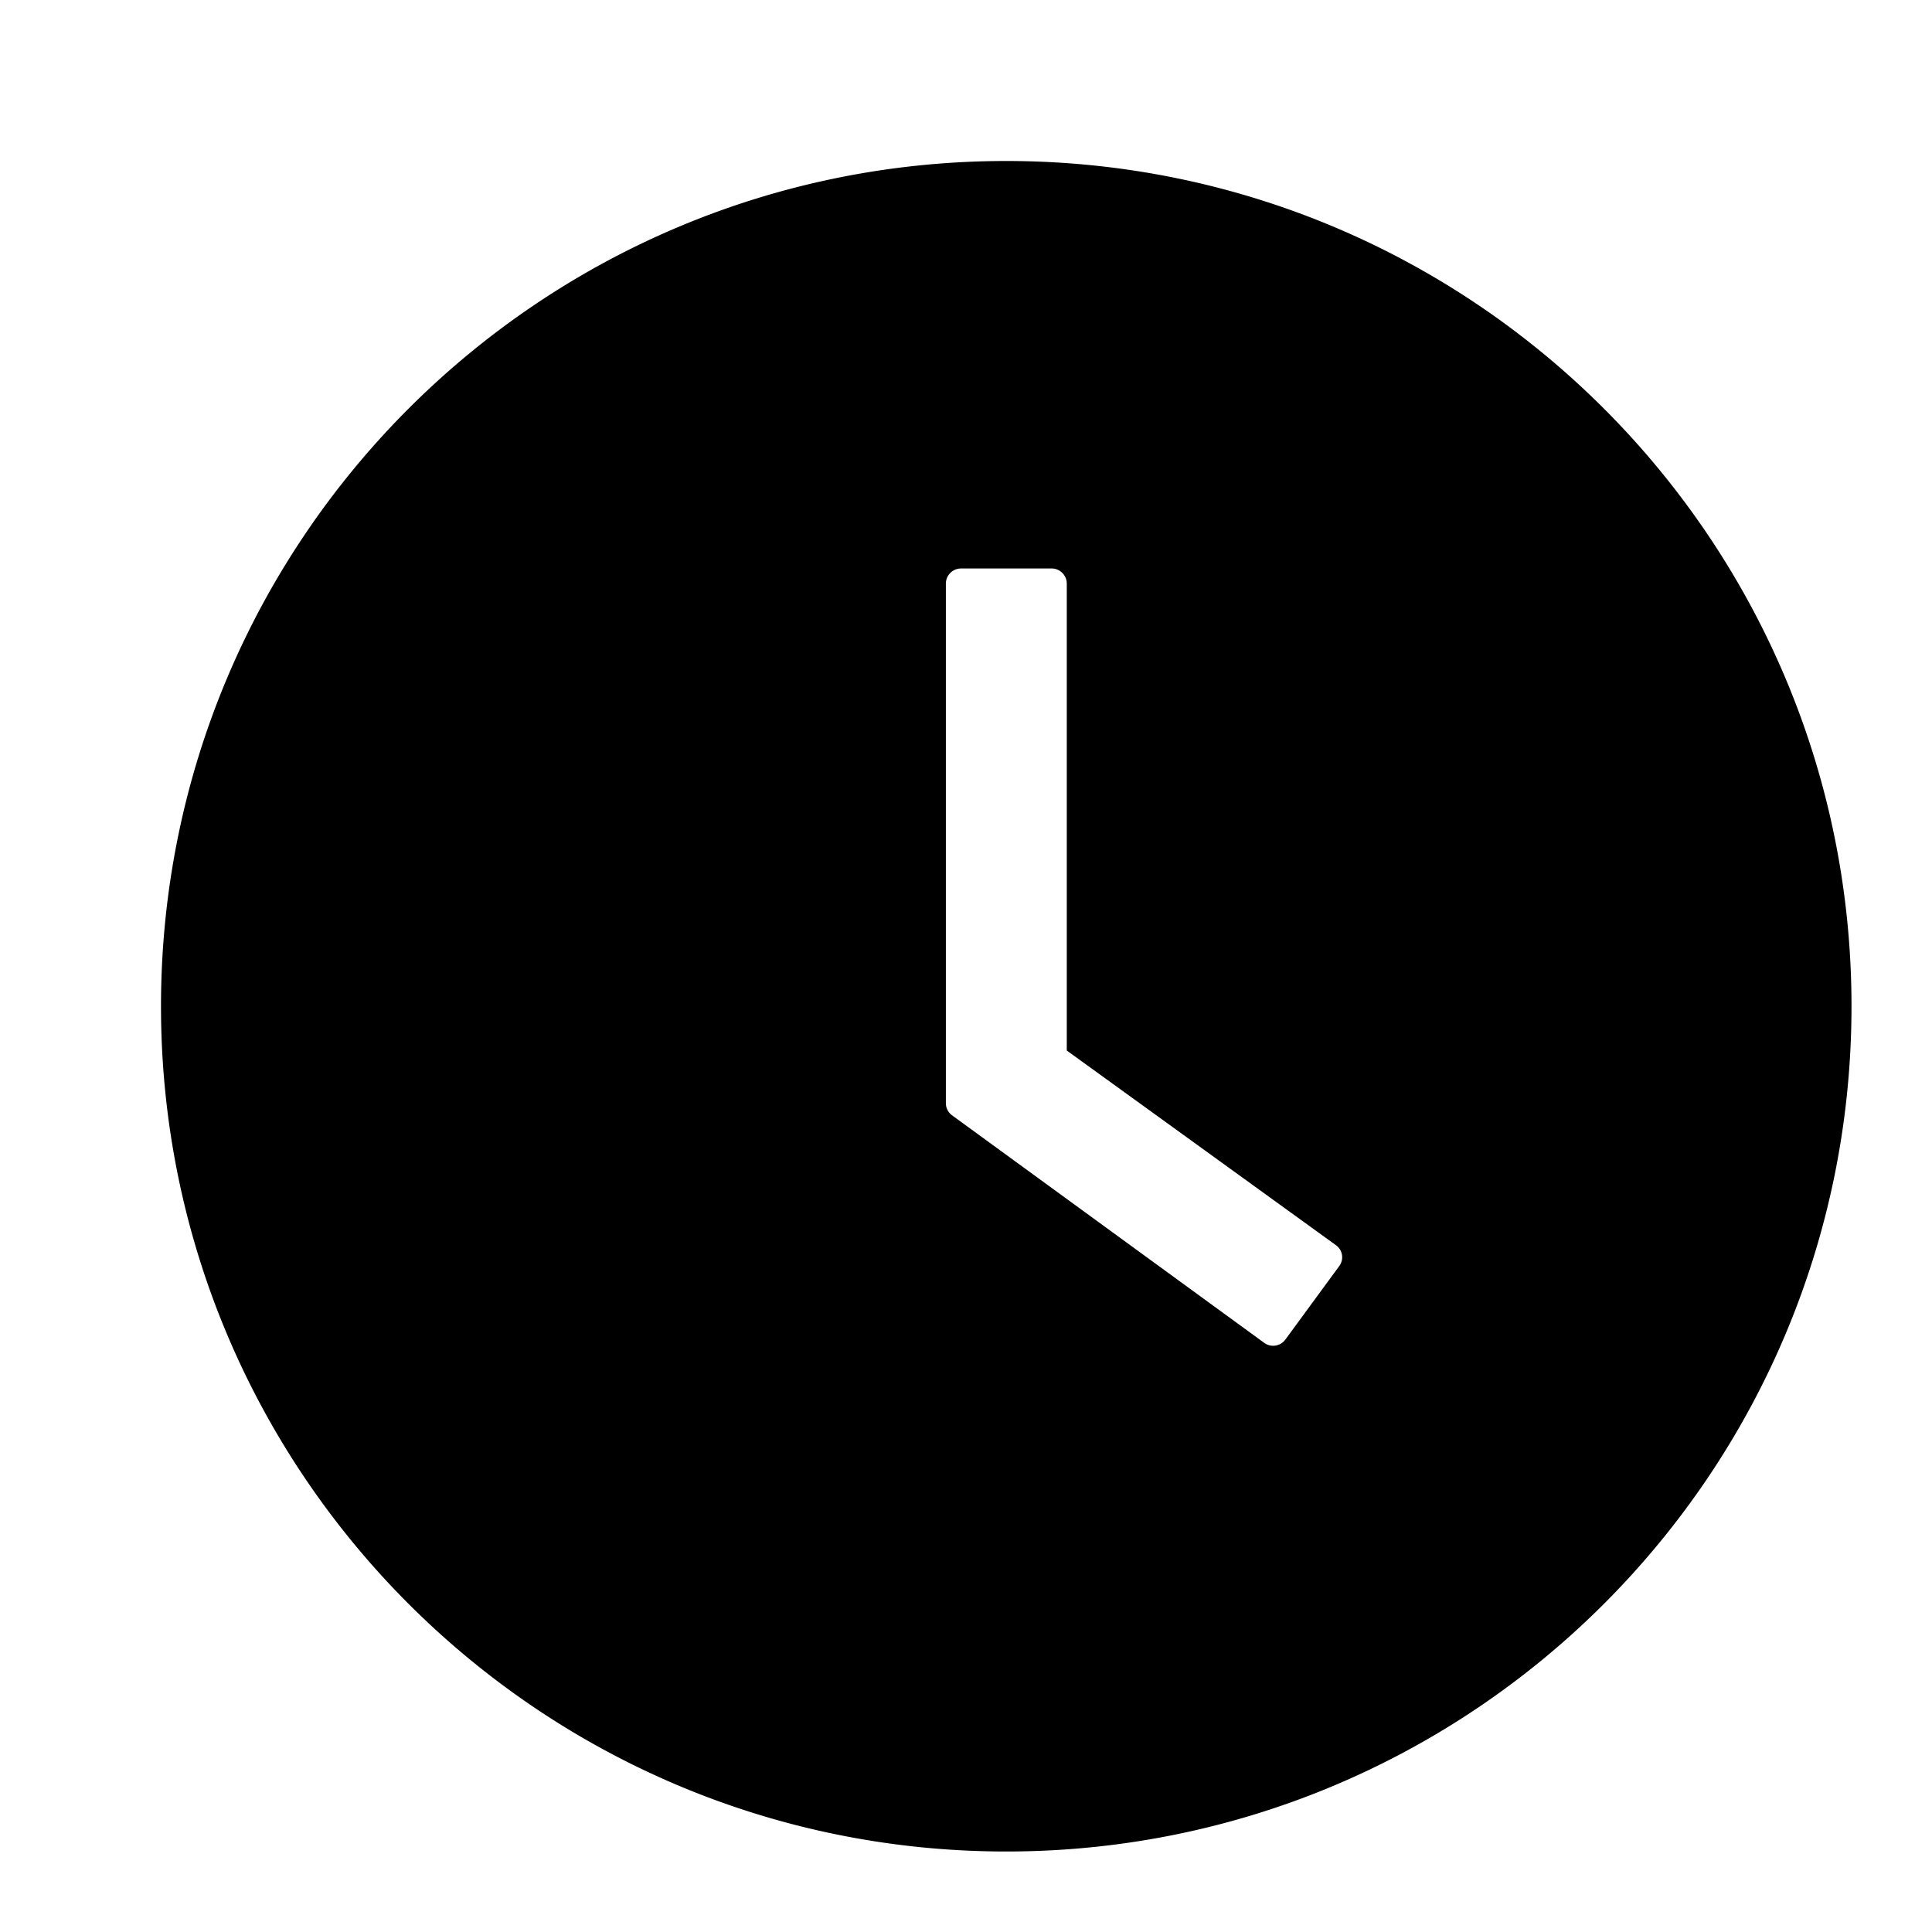 <svg t="1637319372760" class="icon" viewBox="0 0 1024 1024" version="1.1" xmlns="http://www.w3.org/2000/svg" p-id="18548" width="200" height="200"><path d="M533.333 85.333C285.952 85.333 85.333 285.952 85.333 533.333S285.952 981.333 533.333 981.333 981.333 780.715 981.333 533.333 780.715 85.333 533.333 85.333z m176.512 585.685l-28.587 38.997a8.021 8.021 0 0 1-11.221 1.707l-165.419-120.576a7.936 7.936 0 0 1-3.285-6.528V309.333c0-4.395 3.584-8.021 8.021-8.021h48.085c4.395 0 7.979 3.627 7.979 8.021v247.467l142.592 103.125a7.851 7.851 0 0 1 1.835 11.093z" p-id="18549"></path></svg>